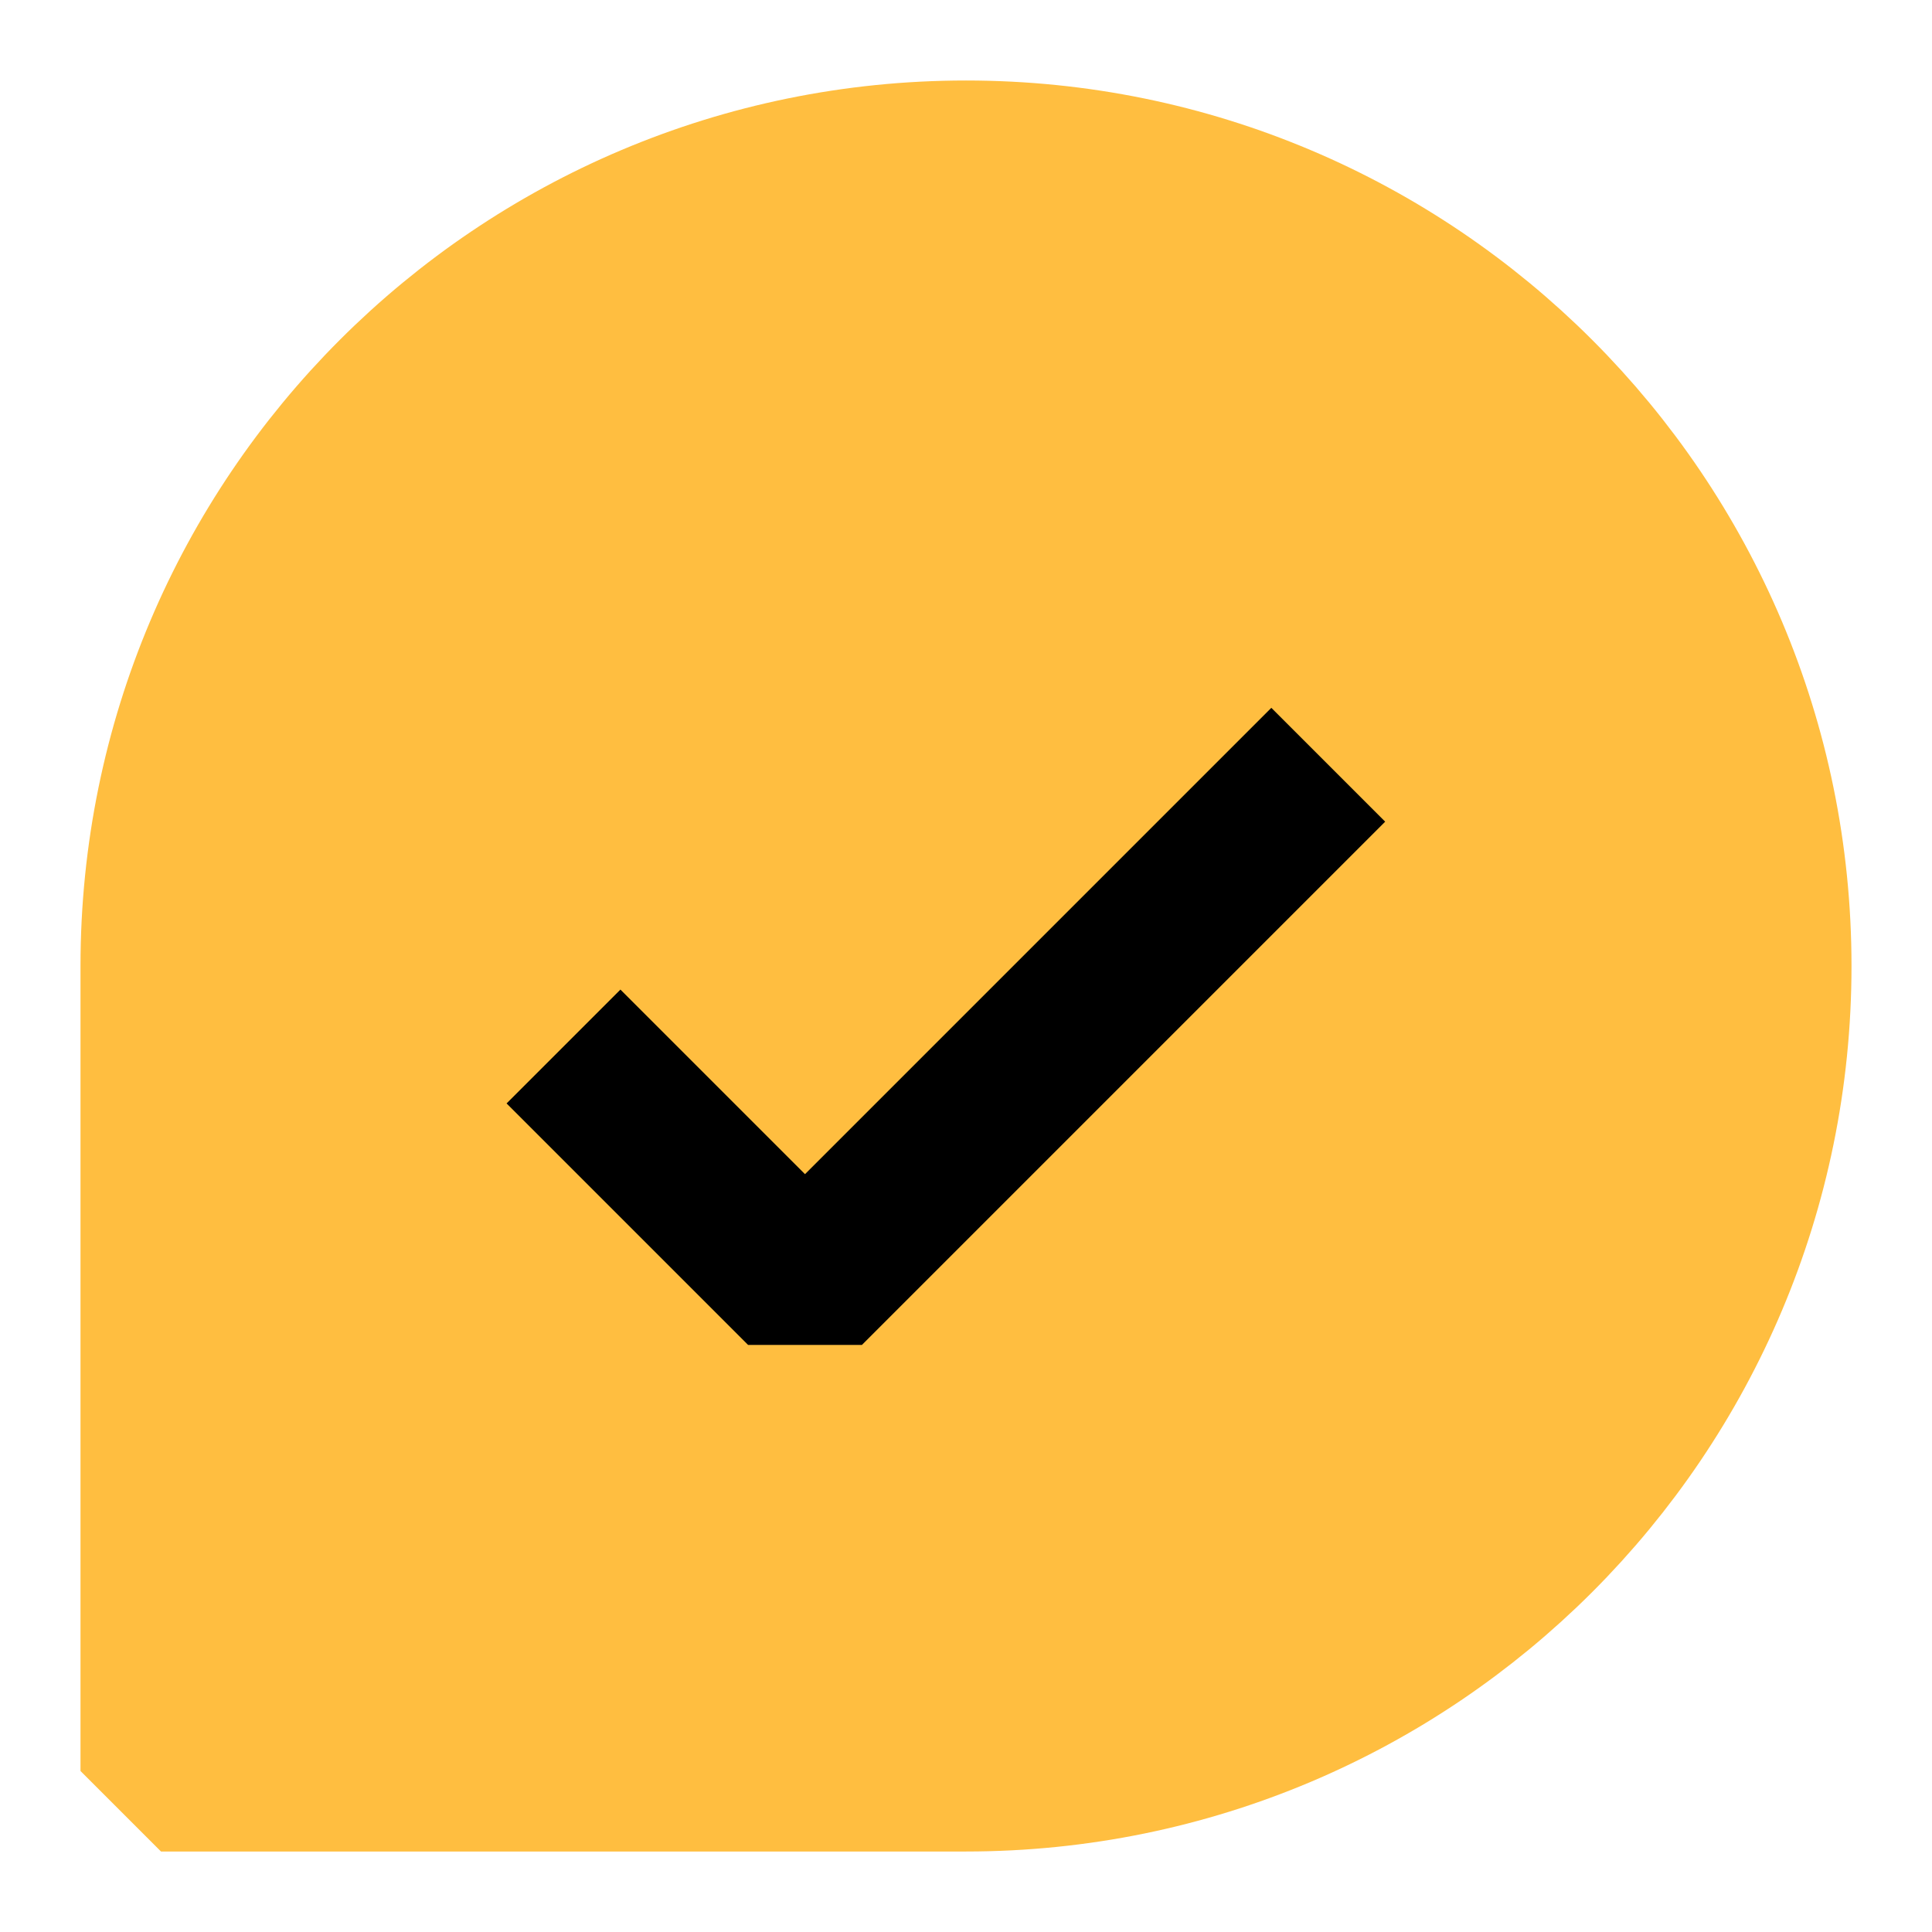 <?xml version="1.0" encoding="UTF-8"?><svg width="24" height="24" viewBox="0 0 48 48" fill="none" xmlns="http://www.w3.org/2000/svg"><path d="M44 24C44 35.046 35.046 44 24 44C18.026 44 4 44 4 44C4 44 4 29.072 4 24C4 12.954 12.954 4 24 4C35.046 4 44 12.954 44 24Z" fill="#ffbe40" stroke="#ffbe40" stroke-width="4" stroke-linecap="butt" stroke-linejoin="bevel"/><path d="M14 26L20 32L33 19" stroke="#000" stroke-width="4" stroke-linecap="butt" stroke-linejoin="bevel"/></svg>